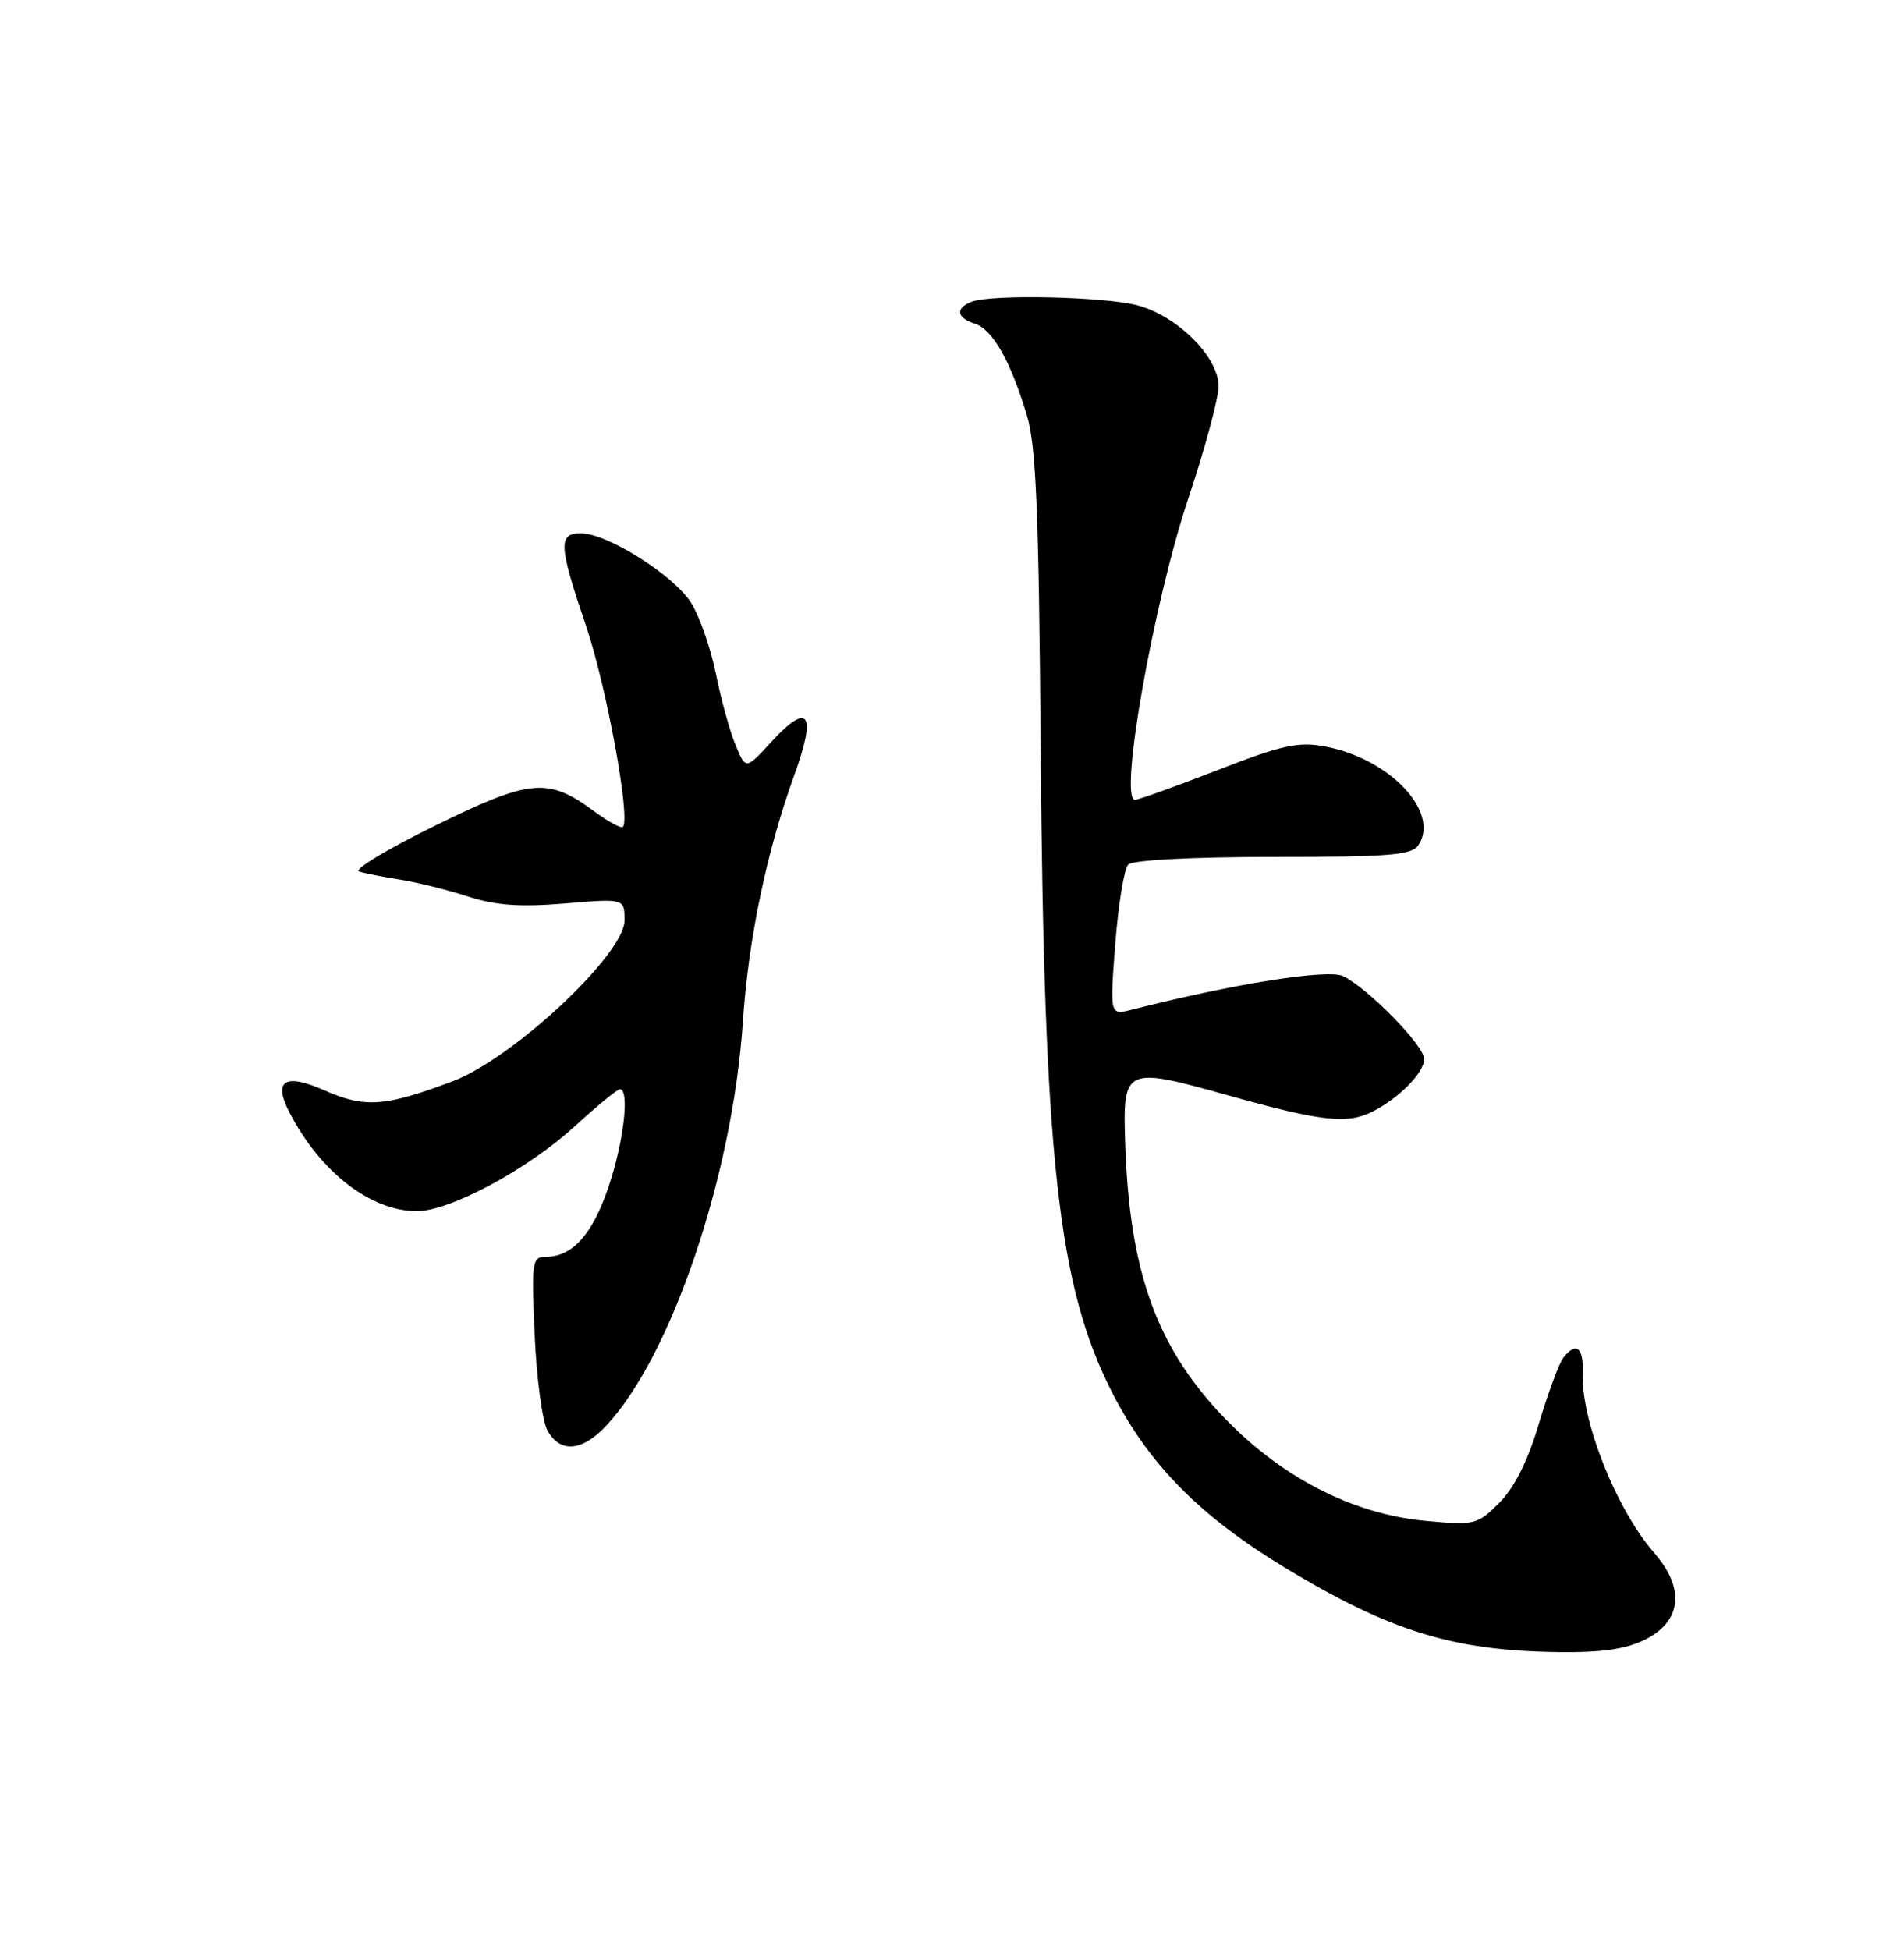 <?xml version="1.0" encoding="UTF-8" standalone="no"?>
<!DOCTYPE svg PUBLIC "-//W3C//DTD SVG 1.1//EN" "http://www.w3.org/Graphics/SVG/1.1/DTD/svg11.dtd" >
<svg xmlns="http://www.w3.org/2000/svg" xmlns:xlink="http://www.w3.org/1999/xlink" version="1.1" viewBox="0 0 250 256">
 <g >
 <path fill="currentColor"
d=" M 216.00 215.25 C 220.83 212.84 221.28 208.53 217.19 203.85 C 212.22 198.14 207.58 186.49 207.82 180.28 C 207.94 176.88 206.96 176.09 205.26 178.25 C 204.72 178.94 203.28 182.83 202.06 186.90 C 200.60 191.81 198.84 195.31 196.86 197.29 C 193.98 200.17 193.64 200.26 187.19 199.66 C 177.43 198.76 167.89 193.78 160.22 185.57 C 151.78 176.55 148.31 166.73 147.75 150.30 C 147.40 140.07 147.59 139.98 161.32 143.82 C 173.58 147.25 176.93 147.62 180.32 145.88 C 183.78 144.09 187.00 140.80 187.00 139.03 C 187.00 137.28 179.80 129.90 176.39 128.16 C 174.46 127.17 162.12 129.12 148.61 132.55 C 145.72 133.29 145.72 133.29 146.44 123.89 C 146.84 118.73 147.60 114.05 148.14 113.50 C 148.72 112.91 156.47 112.50 167.19 112.50 C 182.65 112.50 185.41 112.27 186.28 110.90 C 189.07 106.52 182.37 99.53 173.89 97.98 C 170.44 97.35 168.23 97.84 159.83 101.12 C 154.34 103.25 149.48 105.00 149.02 105.00 C 146.87 105.00 151.49 78.93 156.06 65.34 C 158.22 58.88 160.00 52.29 160.00 50.70 C 160.00 46.89 154.69 41.56 149.45 40.11 C 145.24 38.94 130.22 38.59 127.58 39.61 C 125.41 40.44 125.60 41.74 128.01 42.50 C 130.33 43.24 132.66 47.34 134.83 54.50 C 136.04 58.51 136.40 67.13 136.64 98.00 C 137.06 152.10 138.92 168.91 146.04 182.84 C 150.88 192.30 157.60 199.09 168.87 205.90 C 182.55 214.15 190.83 216.70 204.50 216.89 C 210.29 216.97 213.47 216.51 216.00 215.25 Z  M 79.52 187.25 C 88.10 178.20 96.19 154.35 97.54 134.17 C 98.26 123.28 100.67 111.74 104.30 101.74 C 107.25 93.63 106.17 92.06 101.30 97.37 C 97.92 101.06 97.92 101.06 96.57 97.78 C 95.82 95.98 94.67 91.80 94.01 88.50 C 93.34 85.20 91.89 81.02 90.79 79.21 C 88.58 75.59 79.79 70.02 76.25 70.01 C 73.26 70.00 73.36 71.62 76.96 82.21 C 79.63 90.08 82.83 107.51 81.78 108.55 C 81.55 108.79 79.85 107.86 78.00 106.50 C 71.95 102.03 69.66 102.24 57.09 108.41 C 50.86 111.47 46.38 114.17 47.13 114.41 C 47.88 114.65 50.30 115.13 52.50 115.47 C 54.70 115.82 58.71 116.81 61.40 117.68 C 65.08 118.87 68.27 119.10 74.15 118.61 C 82.00 117.95 82.00 117.95 82.00 120.84 C 82.00 125.28 67.36 138.97 59.41 141.96 C 50.53 145.30 47.89 145.49 42.59 143.14 C 37.34 140.82 35.80 141.85 38.07 146.17 C 42.15 153.96 48.71 159.00 54.74 159.00 C 59.07 159.00 69.25 153.54 75.40 147.92 C 78.36 145.21 81.05 143.00 81.39 143.00 C 82.70 143.00 81.90 149.91 79.90 155.82 C 77.79 162.07 75.16 165.00 71.65 165.00 C 69.86 165.00 69.77 165.67 70.20 175.25 C 70.45 180.89 71.20 186.51 71.86 187.75 C 73.49 190.77 76.36 190.59 79.52 187.25 Z "/>
</g>
</svg>